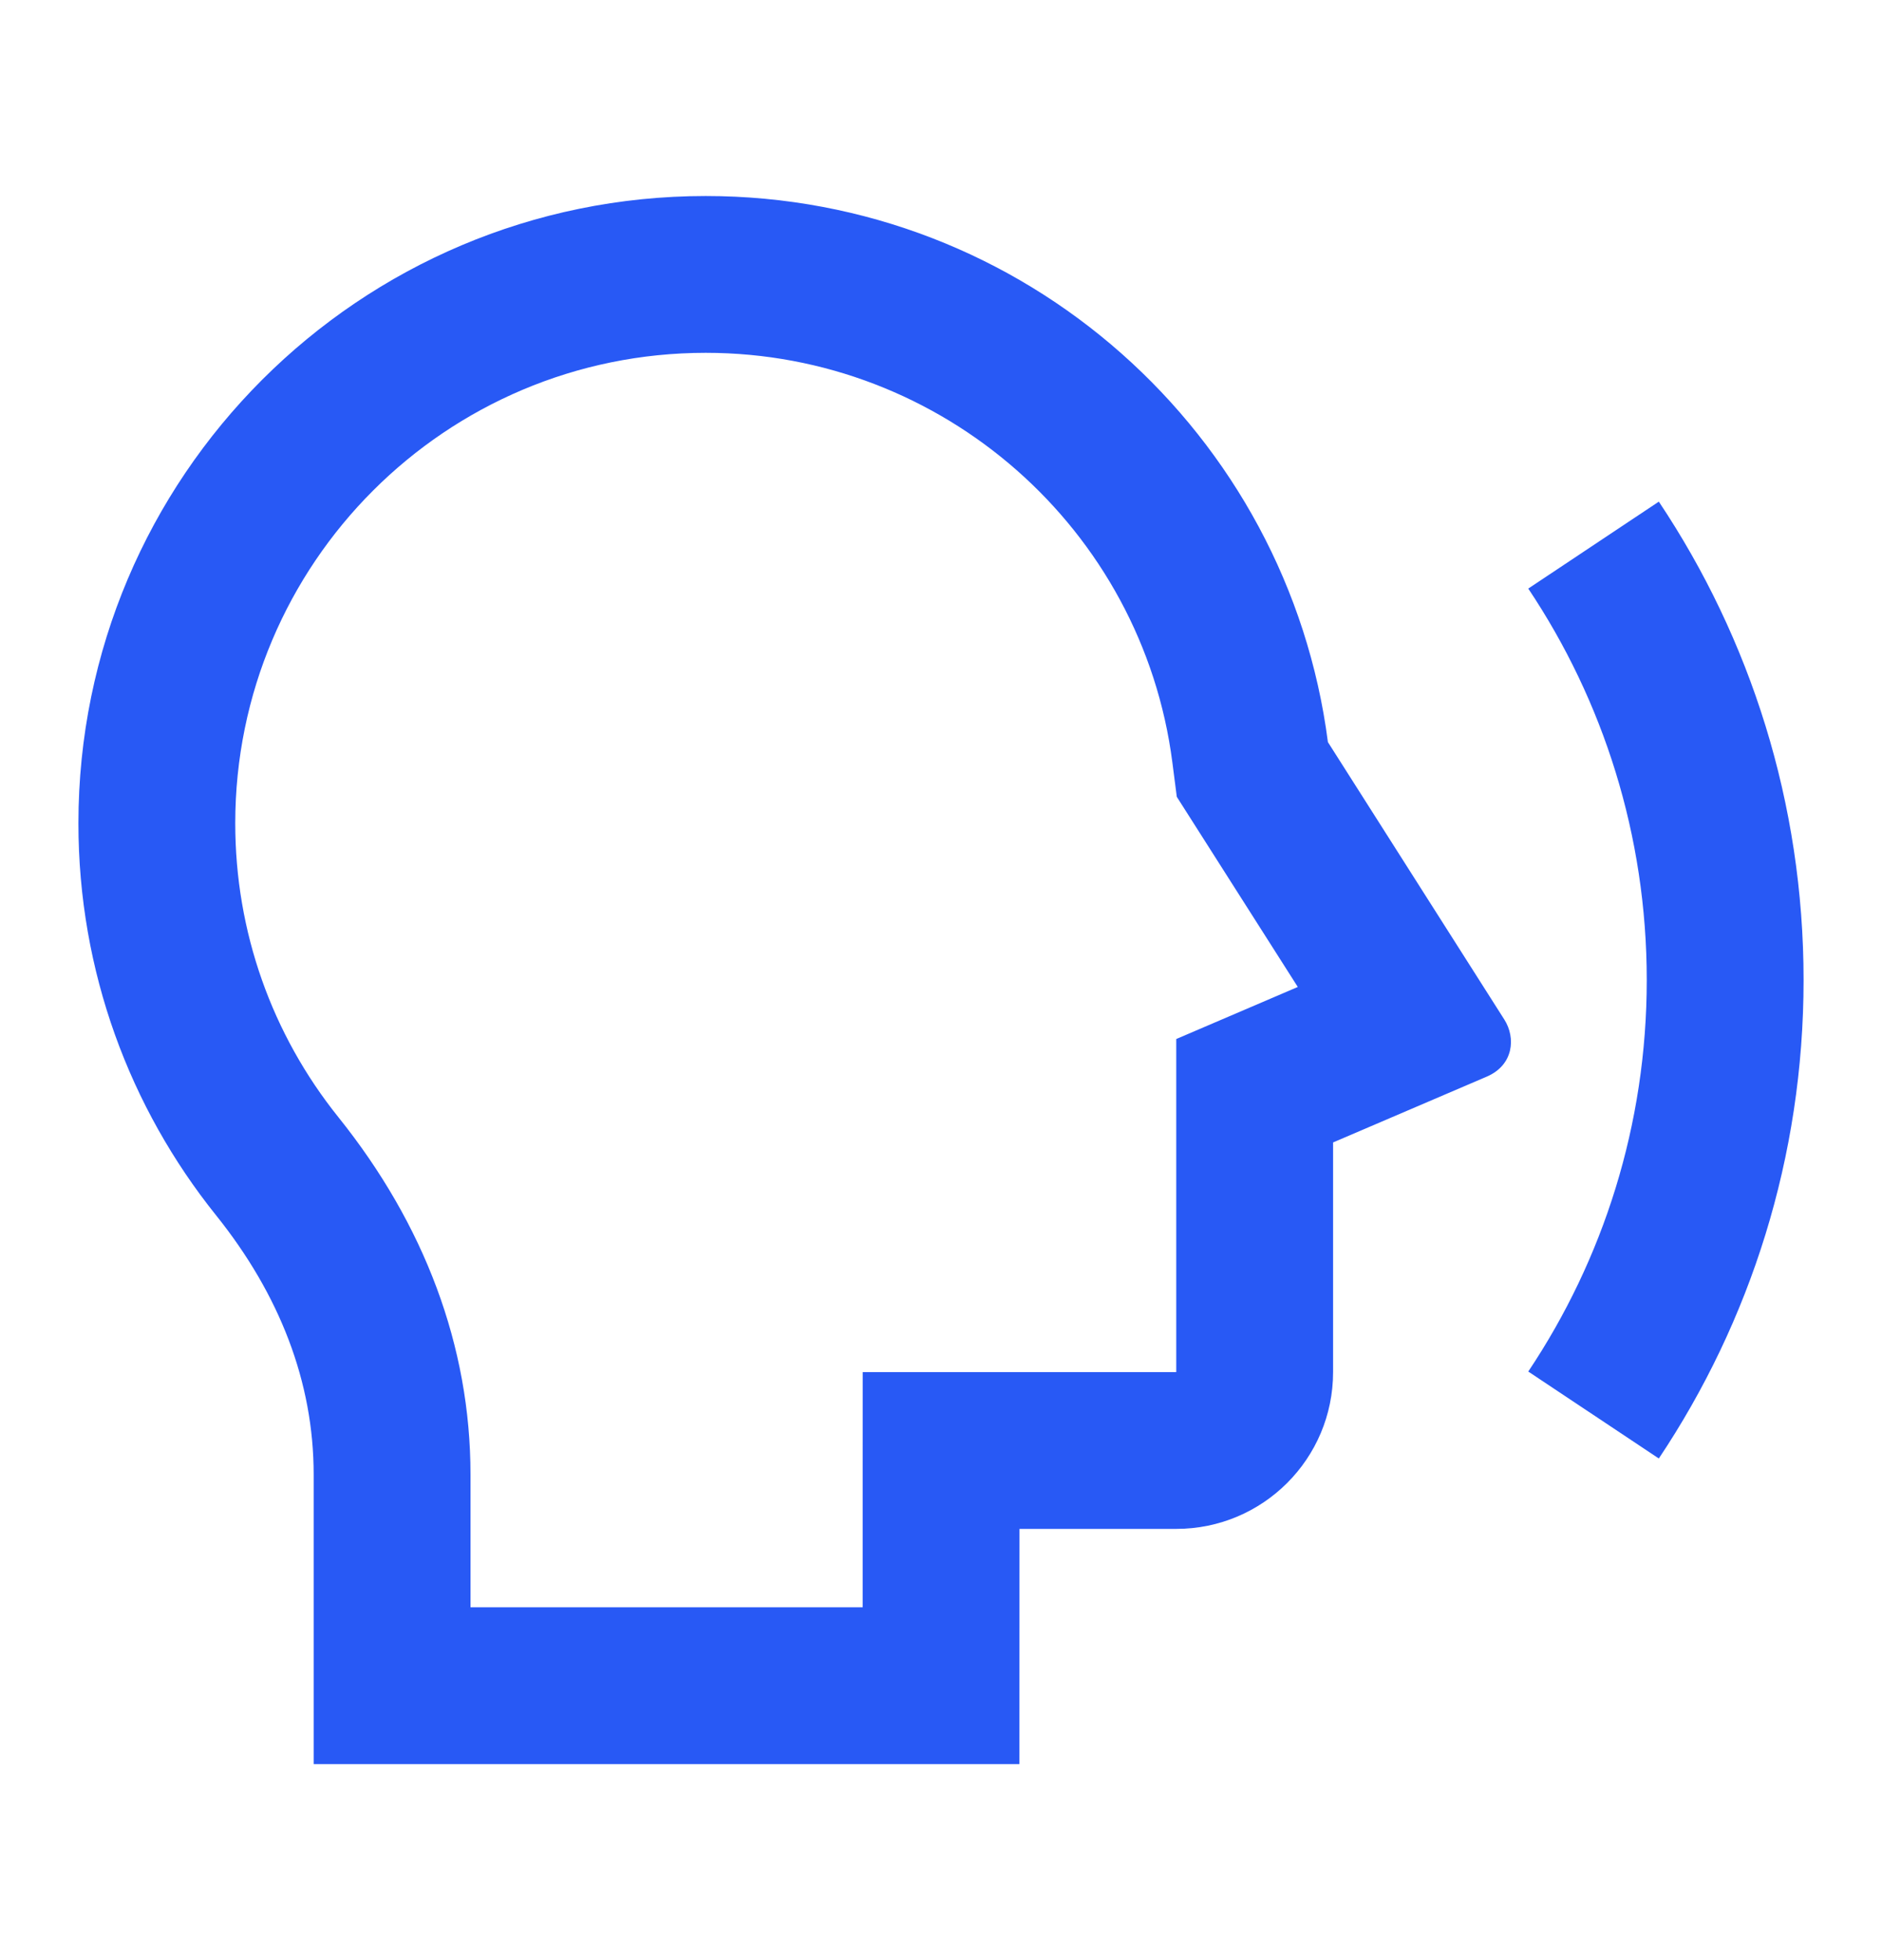 <svg width="24" height="25" viewBox="0 0 24 25" fill="none" xmlns="http://www.w3.org/2000/svg">
<path d="M16.934 9.465C16.426 5.536 13.068 2.5 9 2.5C4.582 2.5 1 6.082 1 10.5C1 12.392 1.657 14.131 2.756 15.501C3.564 16.509 4 17.625 4 18.806L4 22.5H13L13.001 19.5H15C16.105 19.5 17 18.605 17 17.5V14.571L18.959 13.732C19.302 13.585 19.332 13.237 19.184 13.004L16.934 9.465ZM3 10.5C3 7.186 5.686 4.5 9 4.5C12.024 4.5 14.566 6.751 14.95 9.721L15.007 10.163L16.55 12.588L15 13.252V17.5H11.002L11.001 20.5H6L6 18.806C6 17.167 5.41 15.614 4.316 14.25C3.468 13.193 3 11.885 3 10.5ZM21.154 18.602L19.489 17.493C20.444 16.064 21 14.347 21 12.5C21 10.653 20.444 8.936 19.489 7.507L21.154 6.398C22.32 8.144 23 10.242 23 12.5C23 14.758 22.32 16.856 21.154 18.602Z" fill="#2859F5"/>
</svg>
